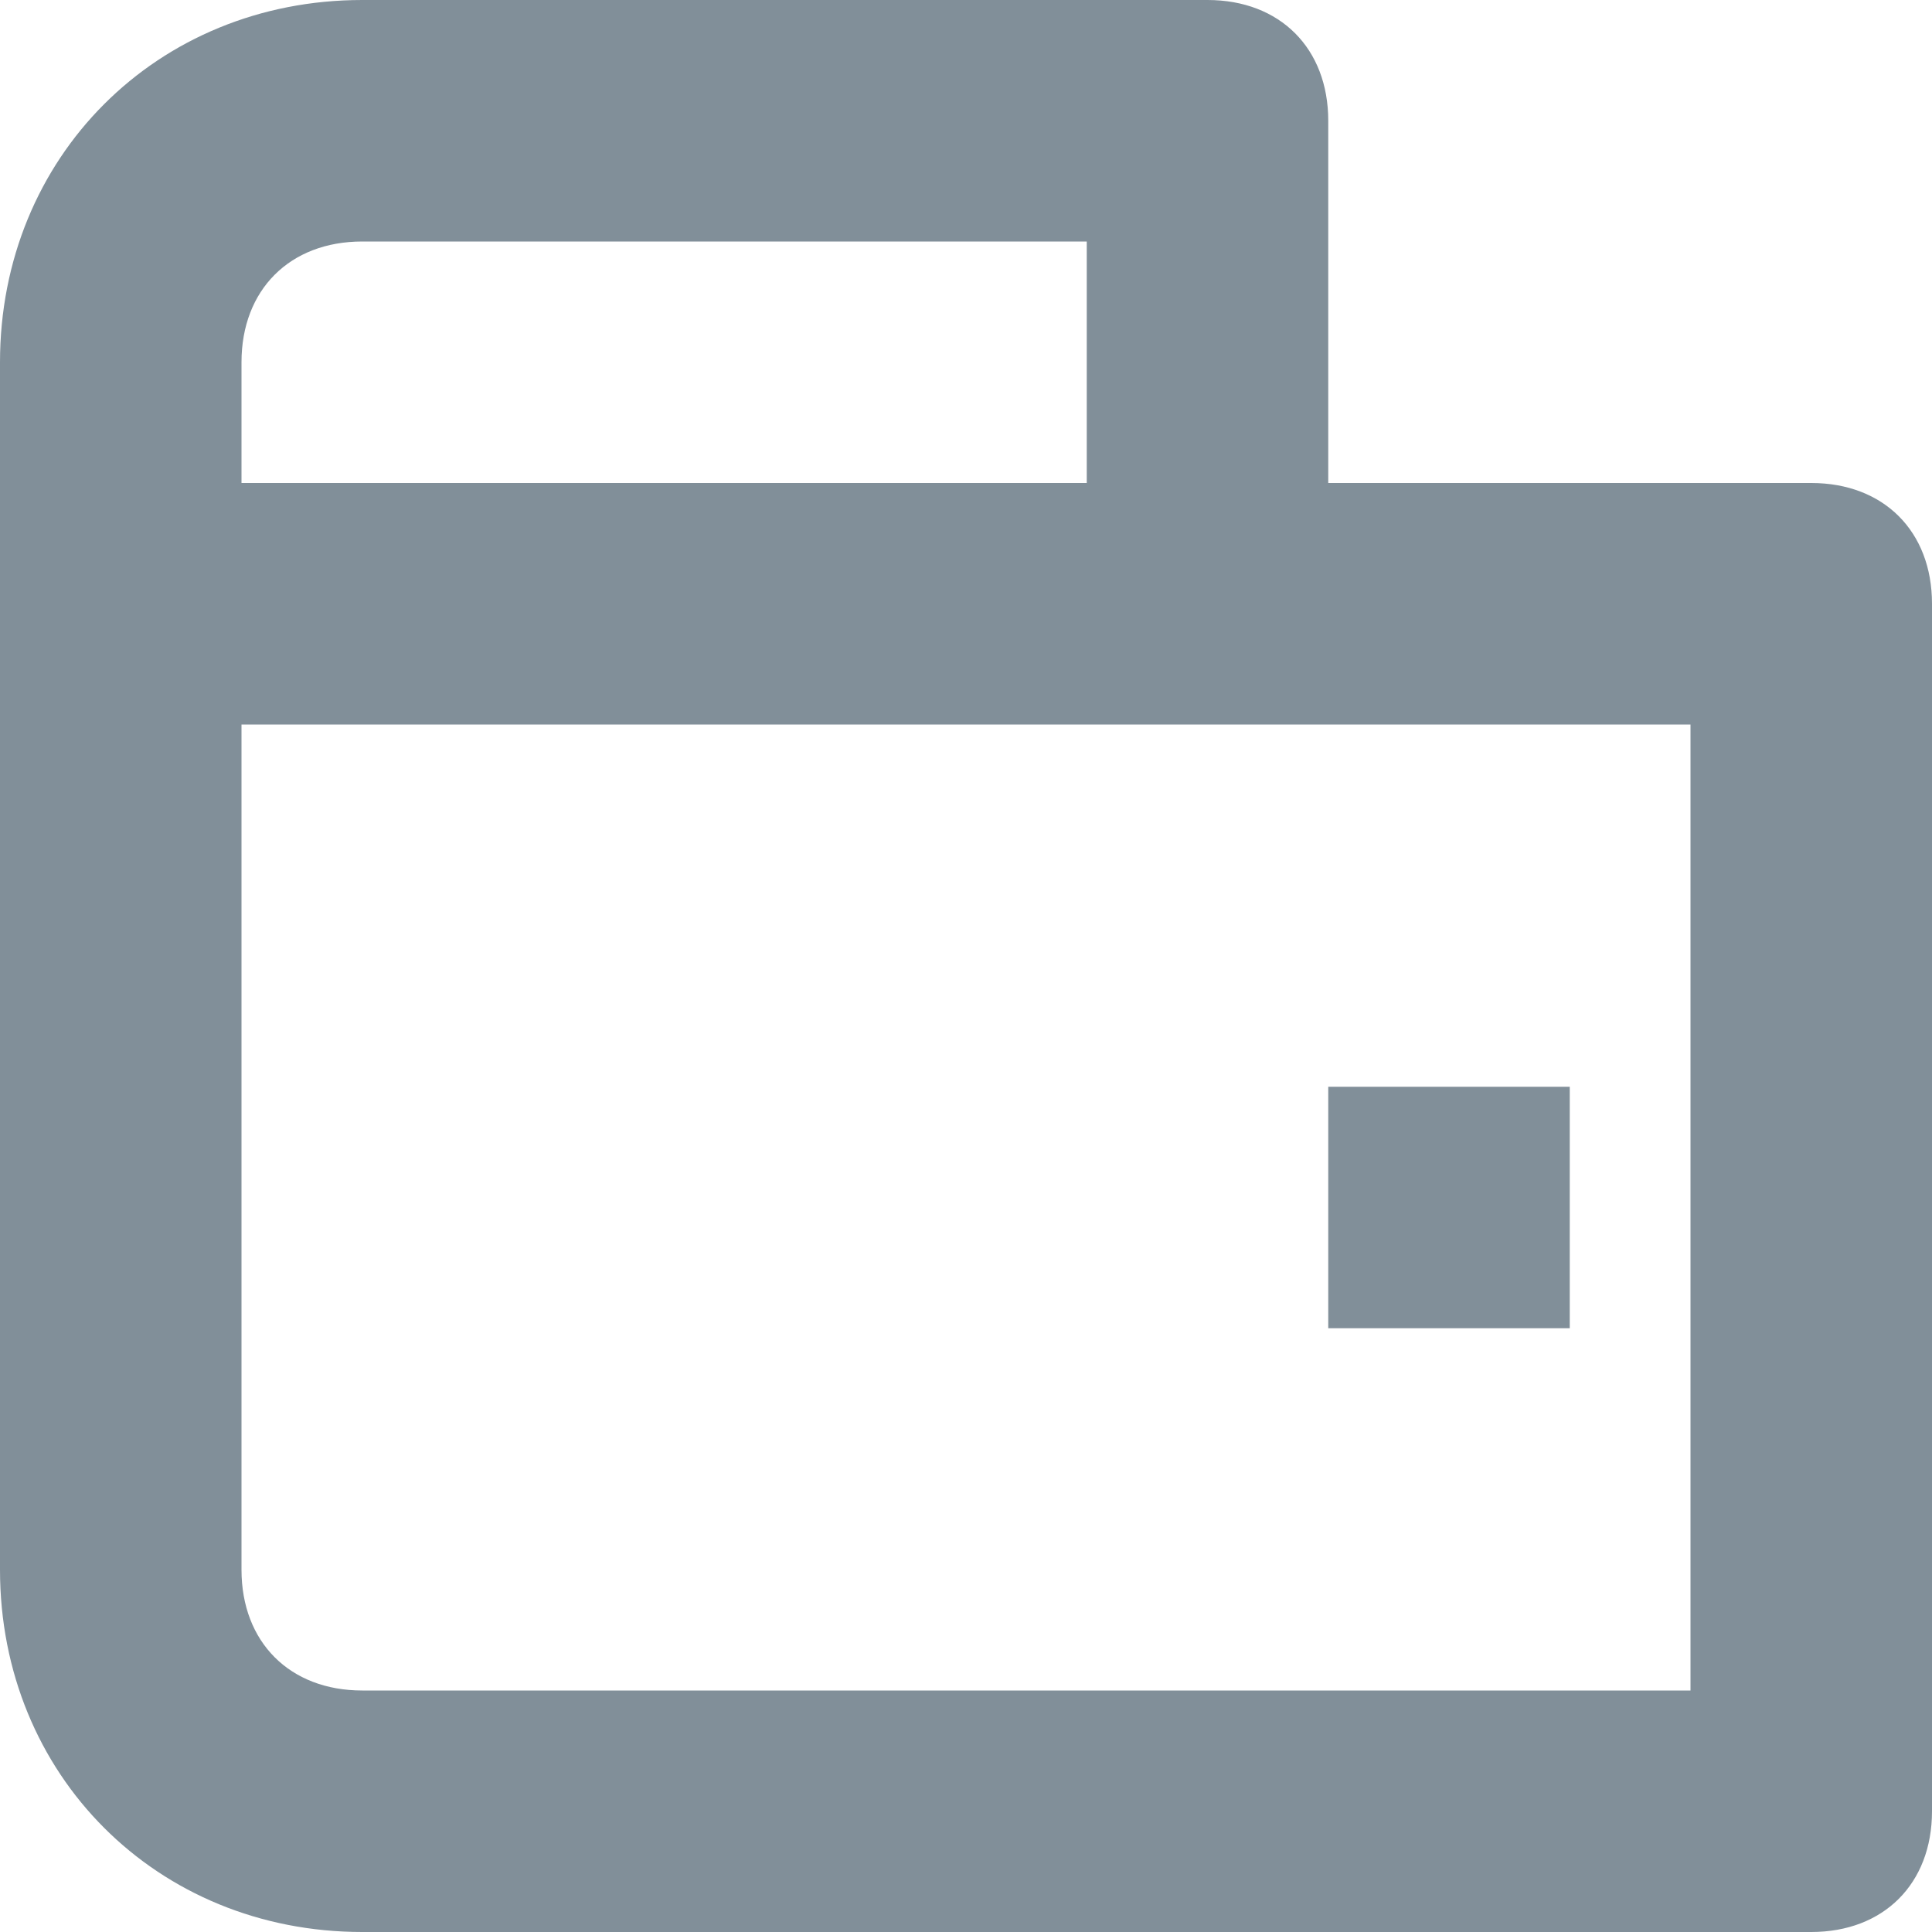 <svg width="16" height="16" xmlns="http://www.w3.org/2000/svg"><path d="M15 4h-4V1c0-.6-.4-1-1-1H3C1.3 0 0 1.3 0 3v10c0 1.7 1.3 3 3 3h12c.6 0 1-.4 1-1V5c0-.6-.4-1-1-1zM2 3c0-.6.4-1 1-1h6v2H2V3zm12 11H3c-.6 0-1-.4-1-1V6h12v8zm-3-5v2h2V9h-2z" fill="#818F99" fill-rule="evenodd"/></svg>